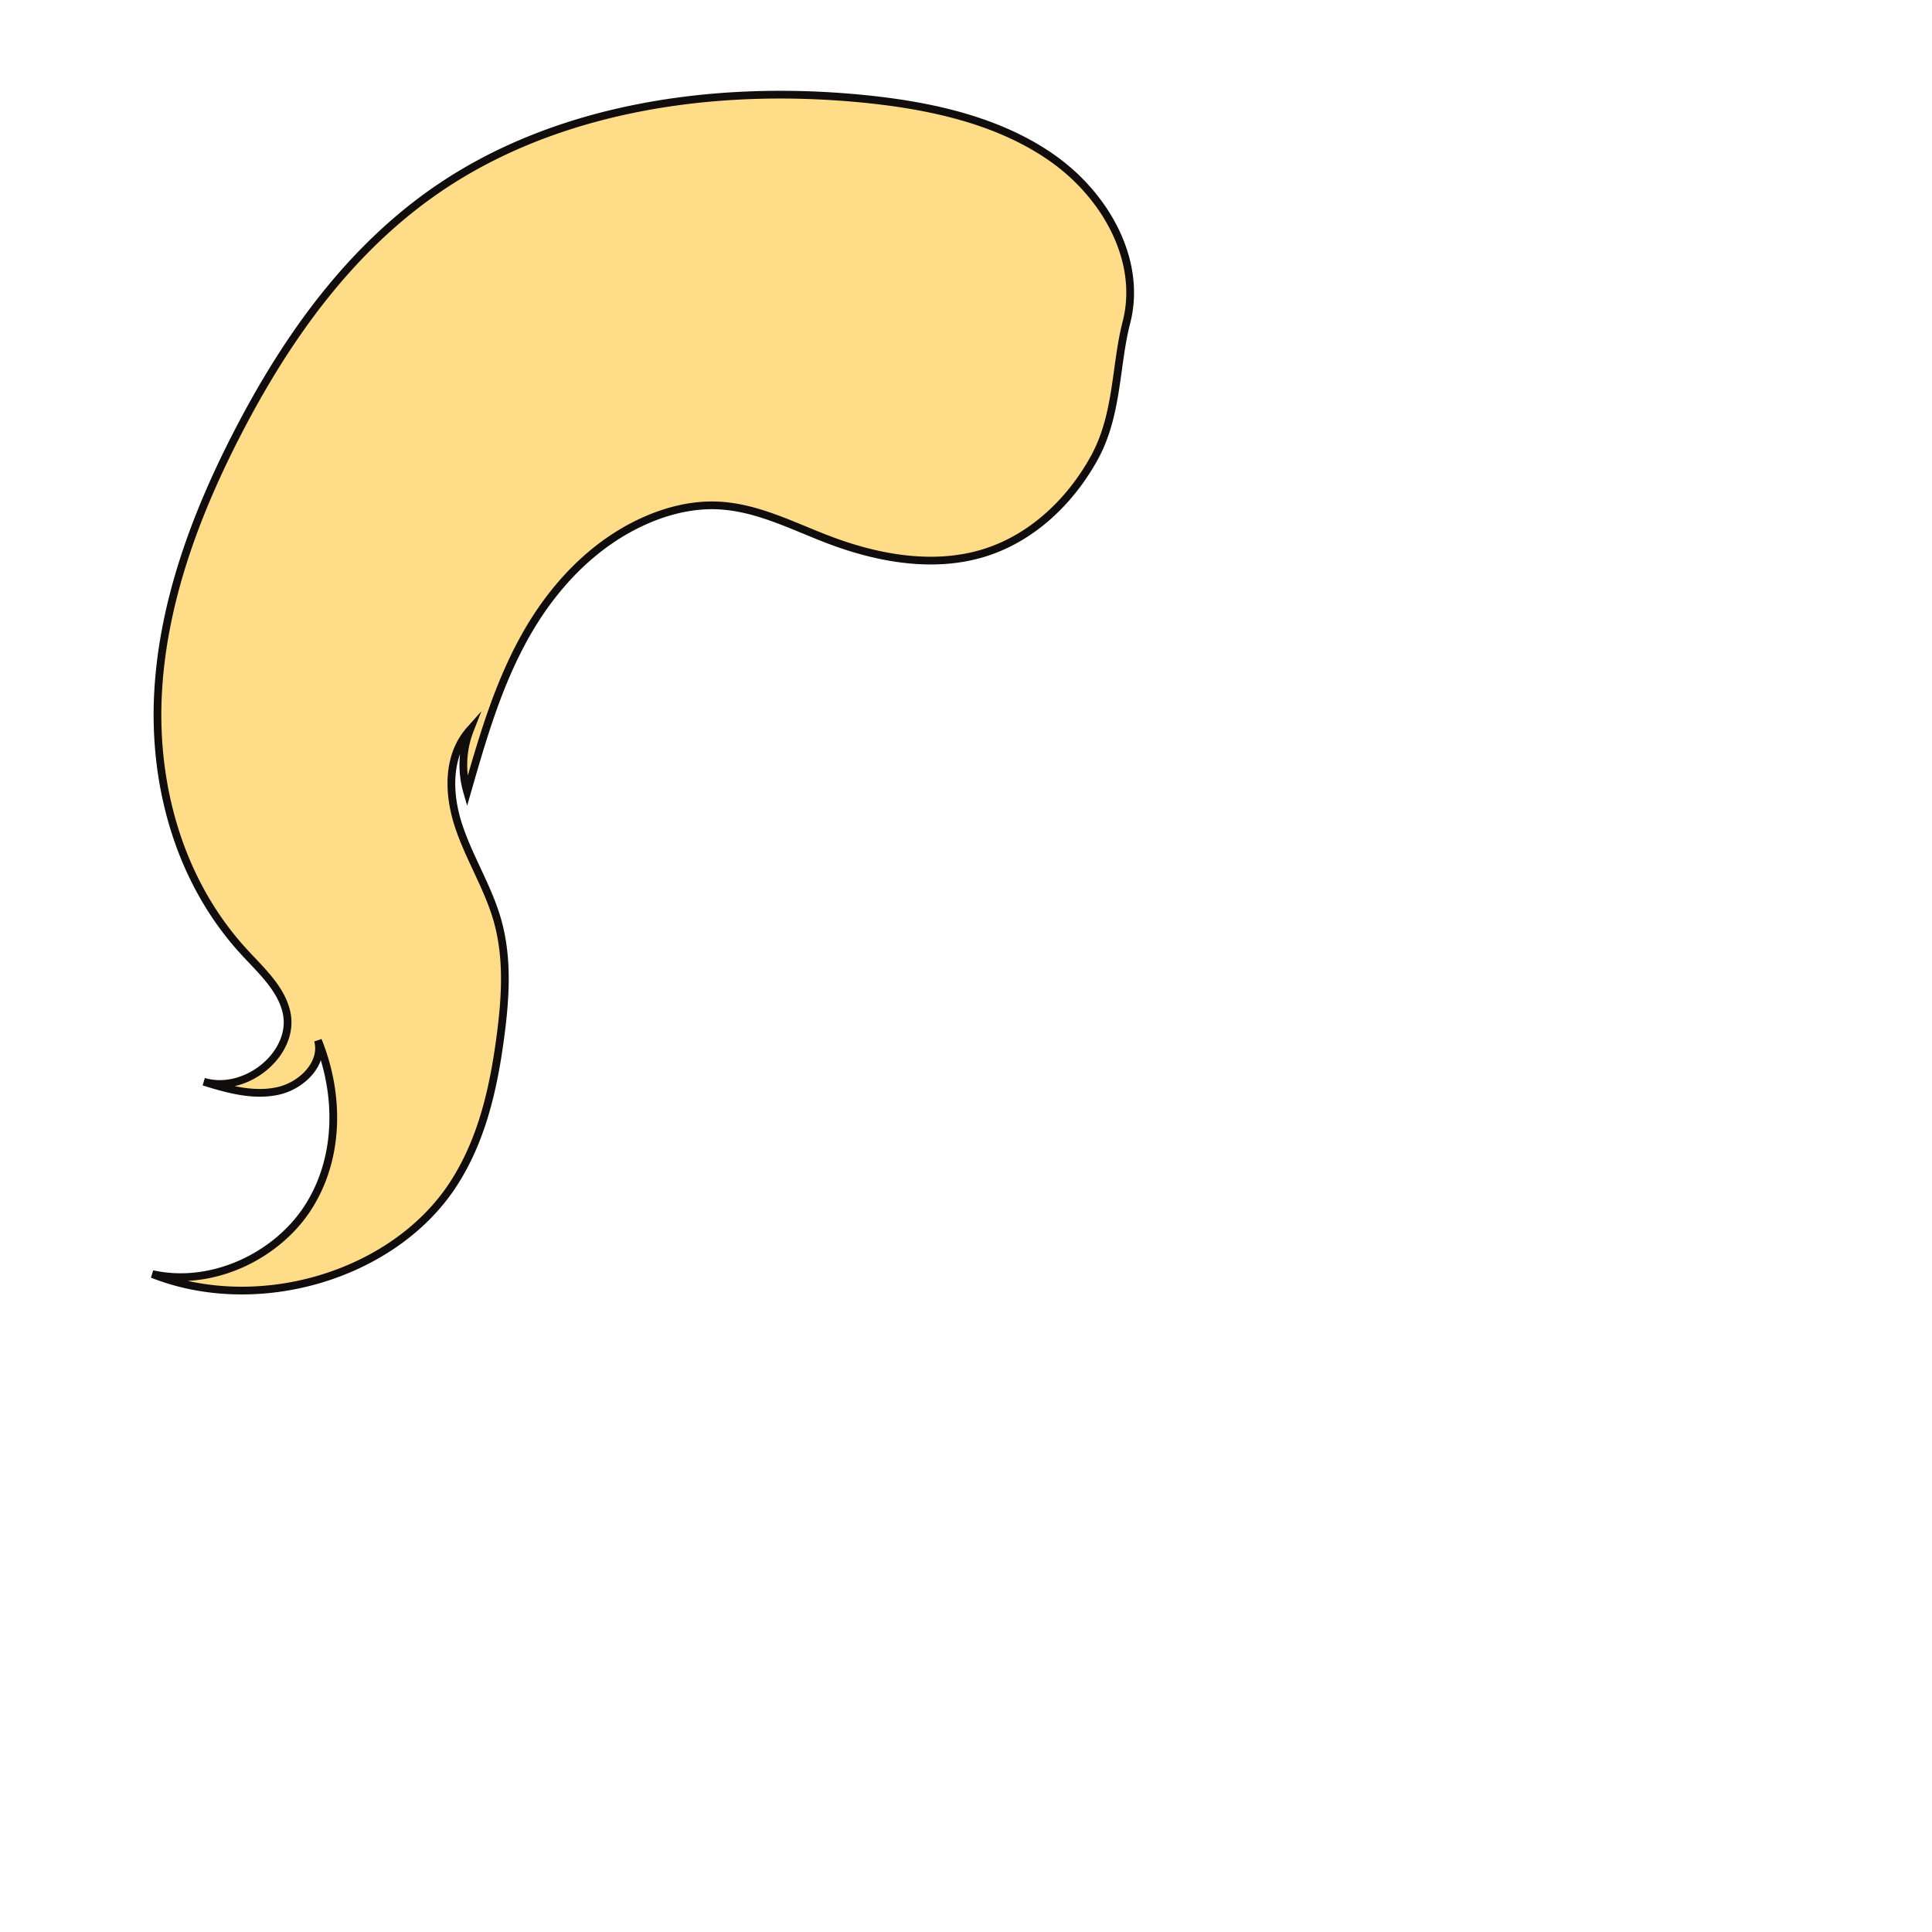 <svg
  id="图层_2"
  data-name="图层 2"
  xmlns="http://www.w3.org/2000/svg"
  viewBox="0 0 1000 1000"
>
  <defs>
    <style>
      .cls-1 {
        fill: #fd8;
        stroke: #120d0d;
        stroke-miterlimit: 10;
        stroke-width: 4px;
      }
    </style>
  </defs>
  <path
    class="cls-1"
    d="M583,167c8.29-31.83-10.55-65.85-38.82-85.51S480,54.26,444.81,50.94c-75.46-7.1-155.56,4.62-216.88,46-46.61,31.44-79.28,77.65-104.27,125.77-22.27,42.89-39.43,88.86-41.87,136.39S92.82,456,126,492.34c8.82,9.65,19.33,19,22.23,31.34,5,21.12-20.49,42.68-42.76,36.22,12.37,3.85,25.56,7.54,38.26,4.8s24.08-14.47,20.84-26.17c11.19,27.73,11.34,60.23-4.71,85.82s-49.95,42.06-81,35.1c54.44,21.55,124.33.93,155.29-45.82,15.19-23,21.26-50,24.82-76.77,2.7-20.24,4.07-41.07-1.59-60.79-4.81-16.77-14.52-32-20-48.62s-6.06-36.26,5.86-49.65a49.86,49.86,0,0,0-1.45,32c7.87-27.4,15.84-55.05,29.88-80.24s34.87-48.08,62.52-60.24c11.51-5.06,24.19-8.2,36.93-7.71,20.32.78,38.76,10.49,57.57,17.67,25.21,9.63,53.76,14.89,79.73,7.19,25.71-7.62,45.75-27.23,58-49.51S577.28,189.14,583,167Z"
  />
</svg>
